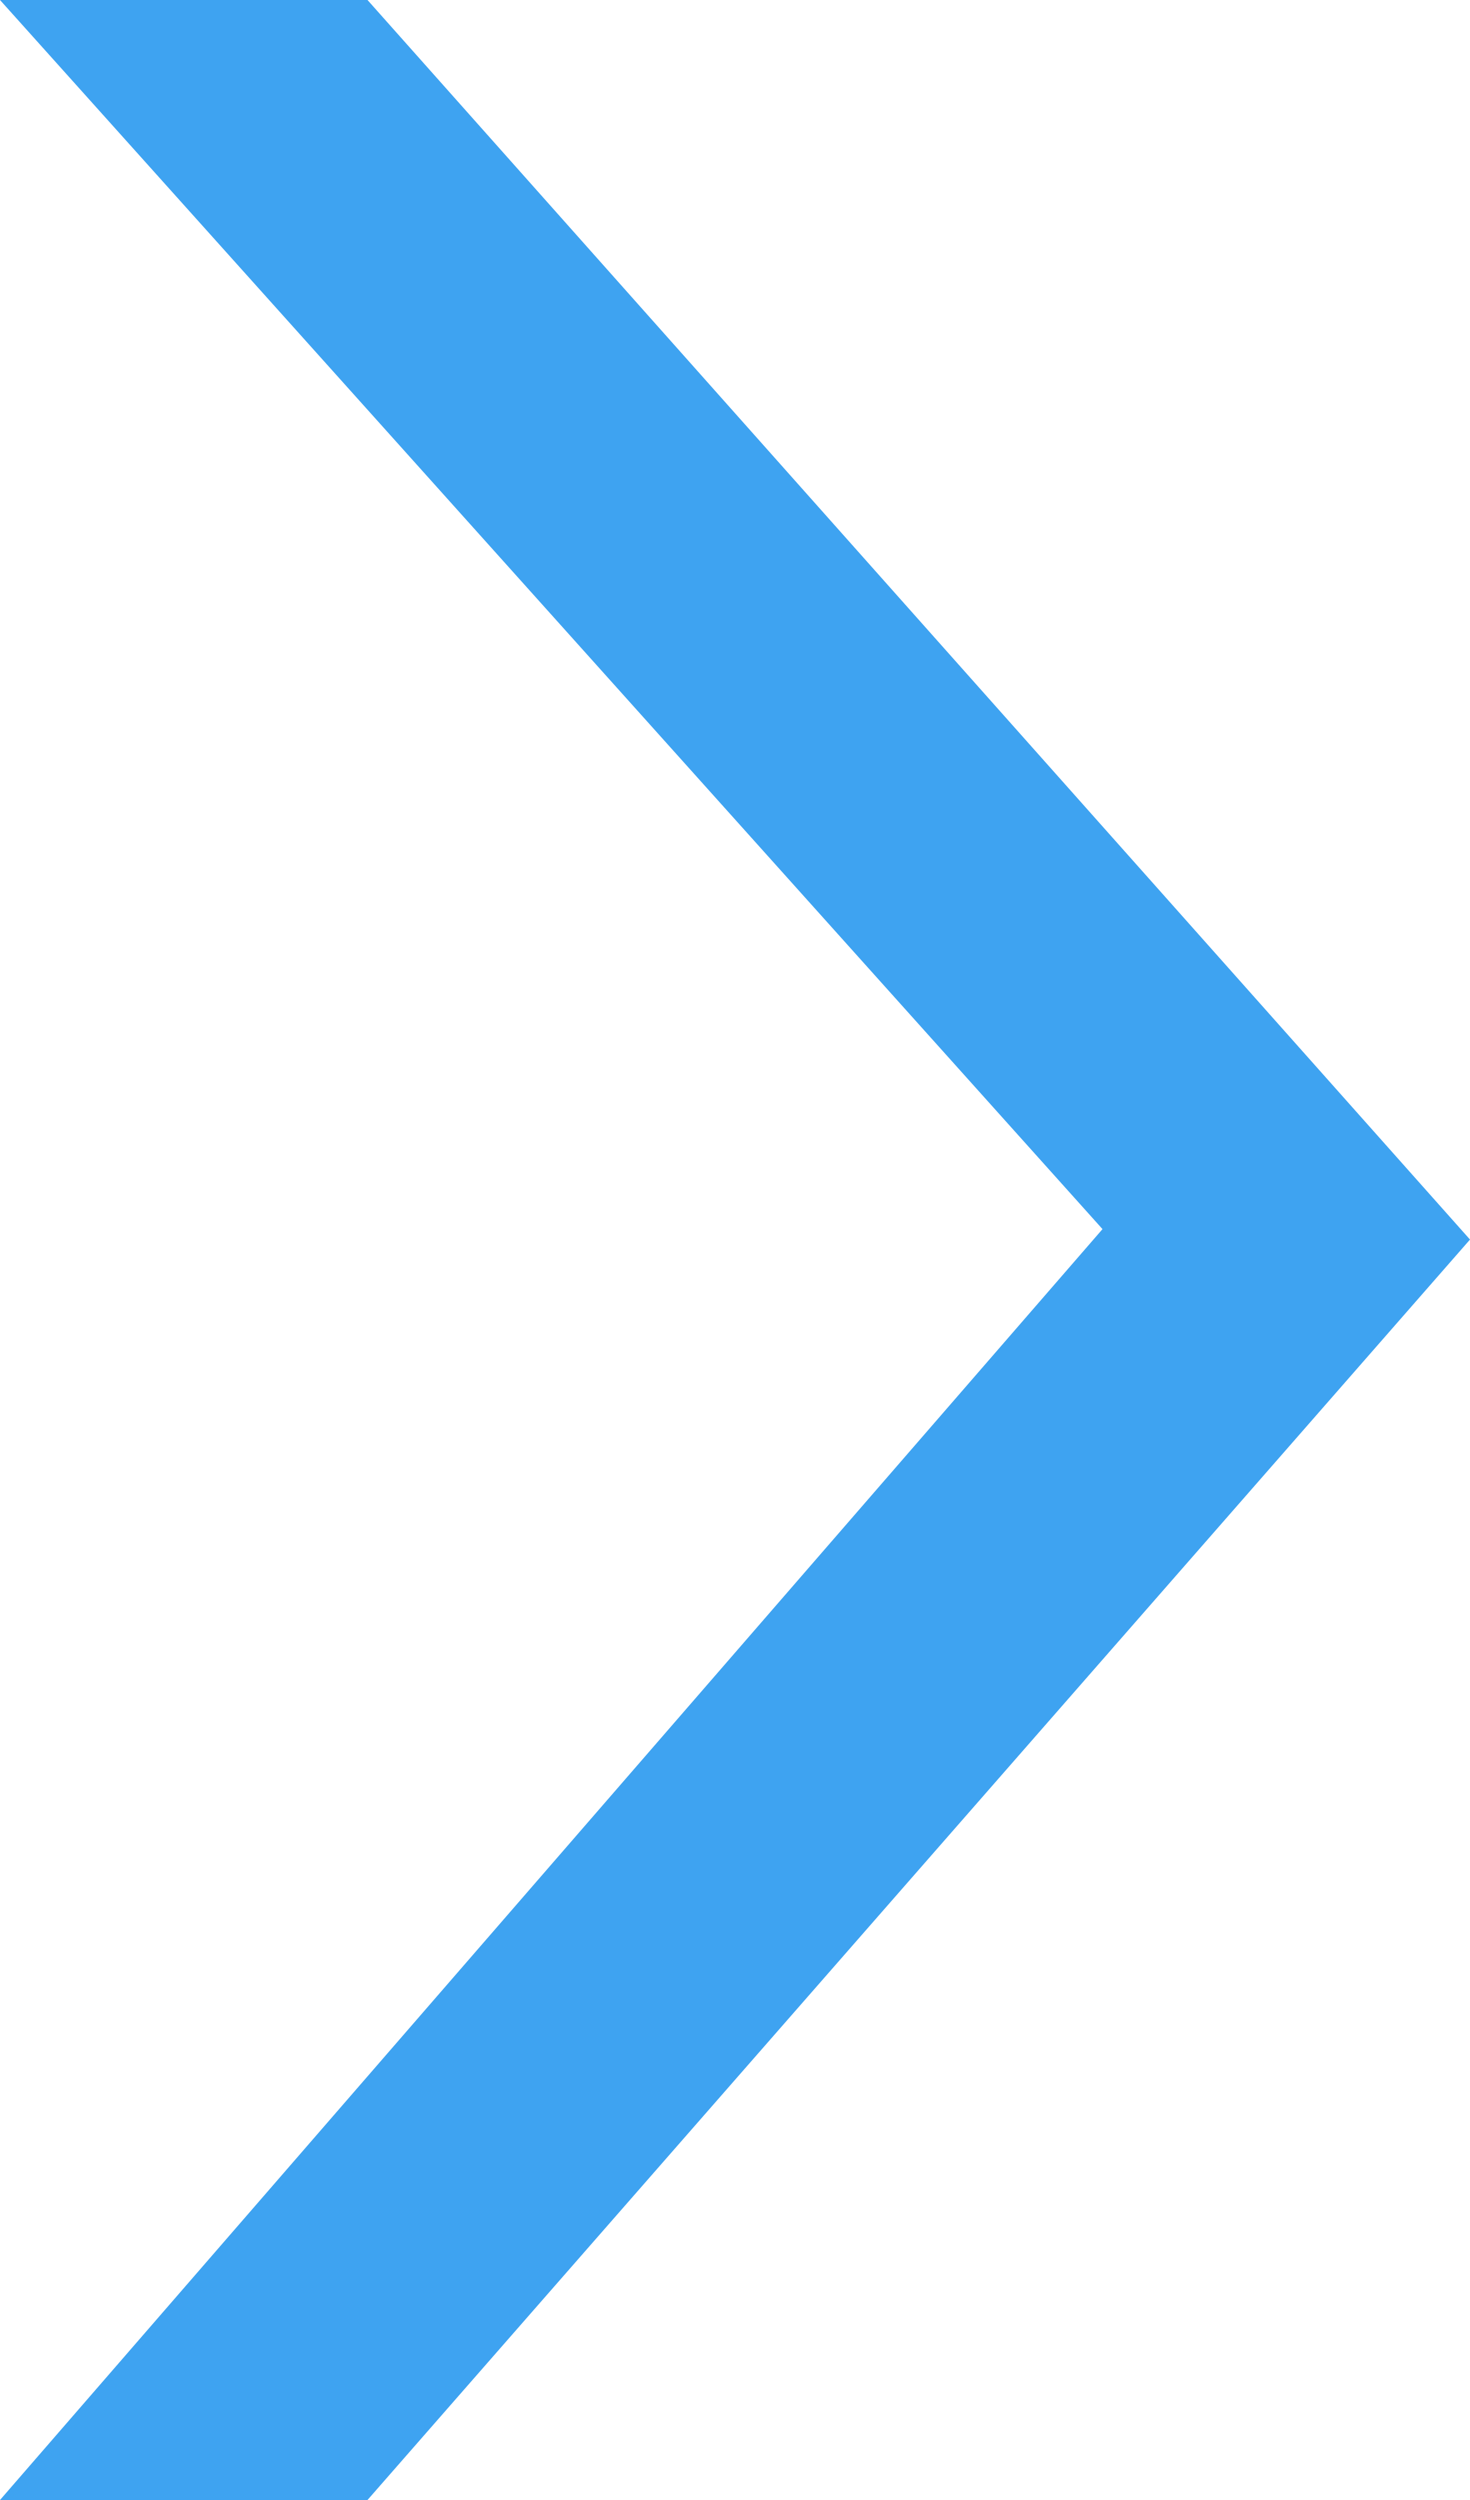 <?xml version="1.0" encoding="UTF-8" standalone="no"?>
<svg width="10px" height="17px" viewBox="0 0 10 17" version="1.1" xmlns="http://www.w3.org/2000/svg" xmlns:xlink="http://www.w3.org/1999/xlink">
    <!-- Generator: Sketch 46.2 (44496) - http://www.bohemiancoding.com/sketch -->
    <title>Fill 1</title>
    <desc>Created with Sketch.</desc>
    <defs></defs>
    <g id="Page-1" stroke="none" stroke-width="1" fill="none" fill-rule="evenodd">
        <g id="假期-申请假期-选择一级审批人" transform="translate(-343, -90)" fill="#3EA3F1">
            <polygon id="Fill-1" points="343 90 350.5 98.358 343 107 345.5 107 353 98.429 345.5 90"></polygon>
        </g>
    </g>
</svg>